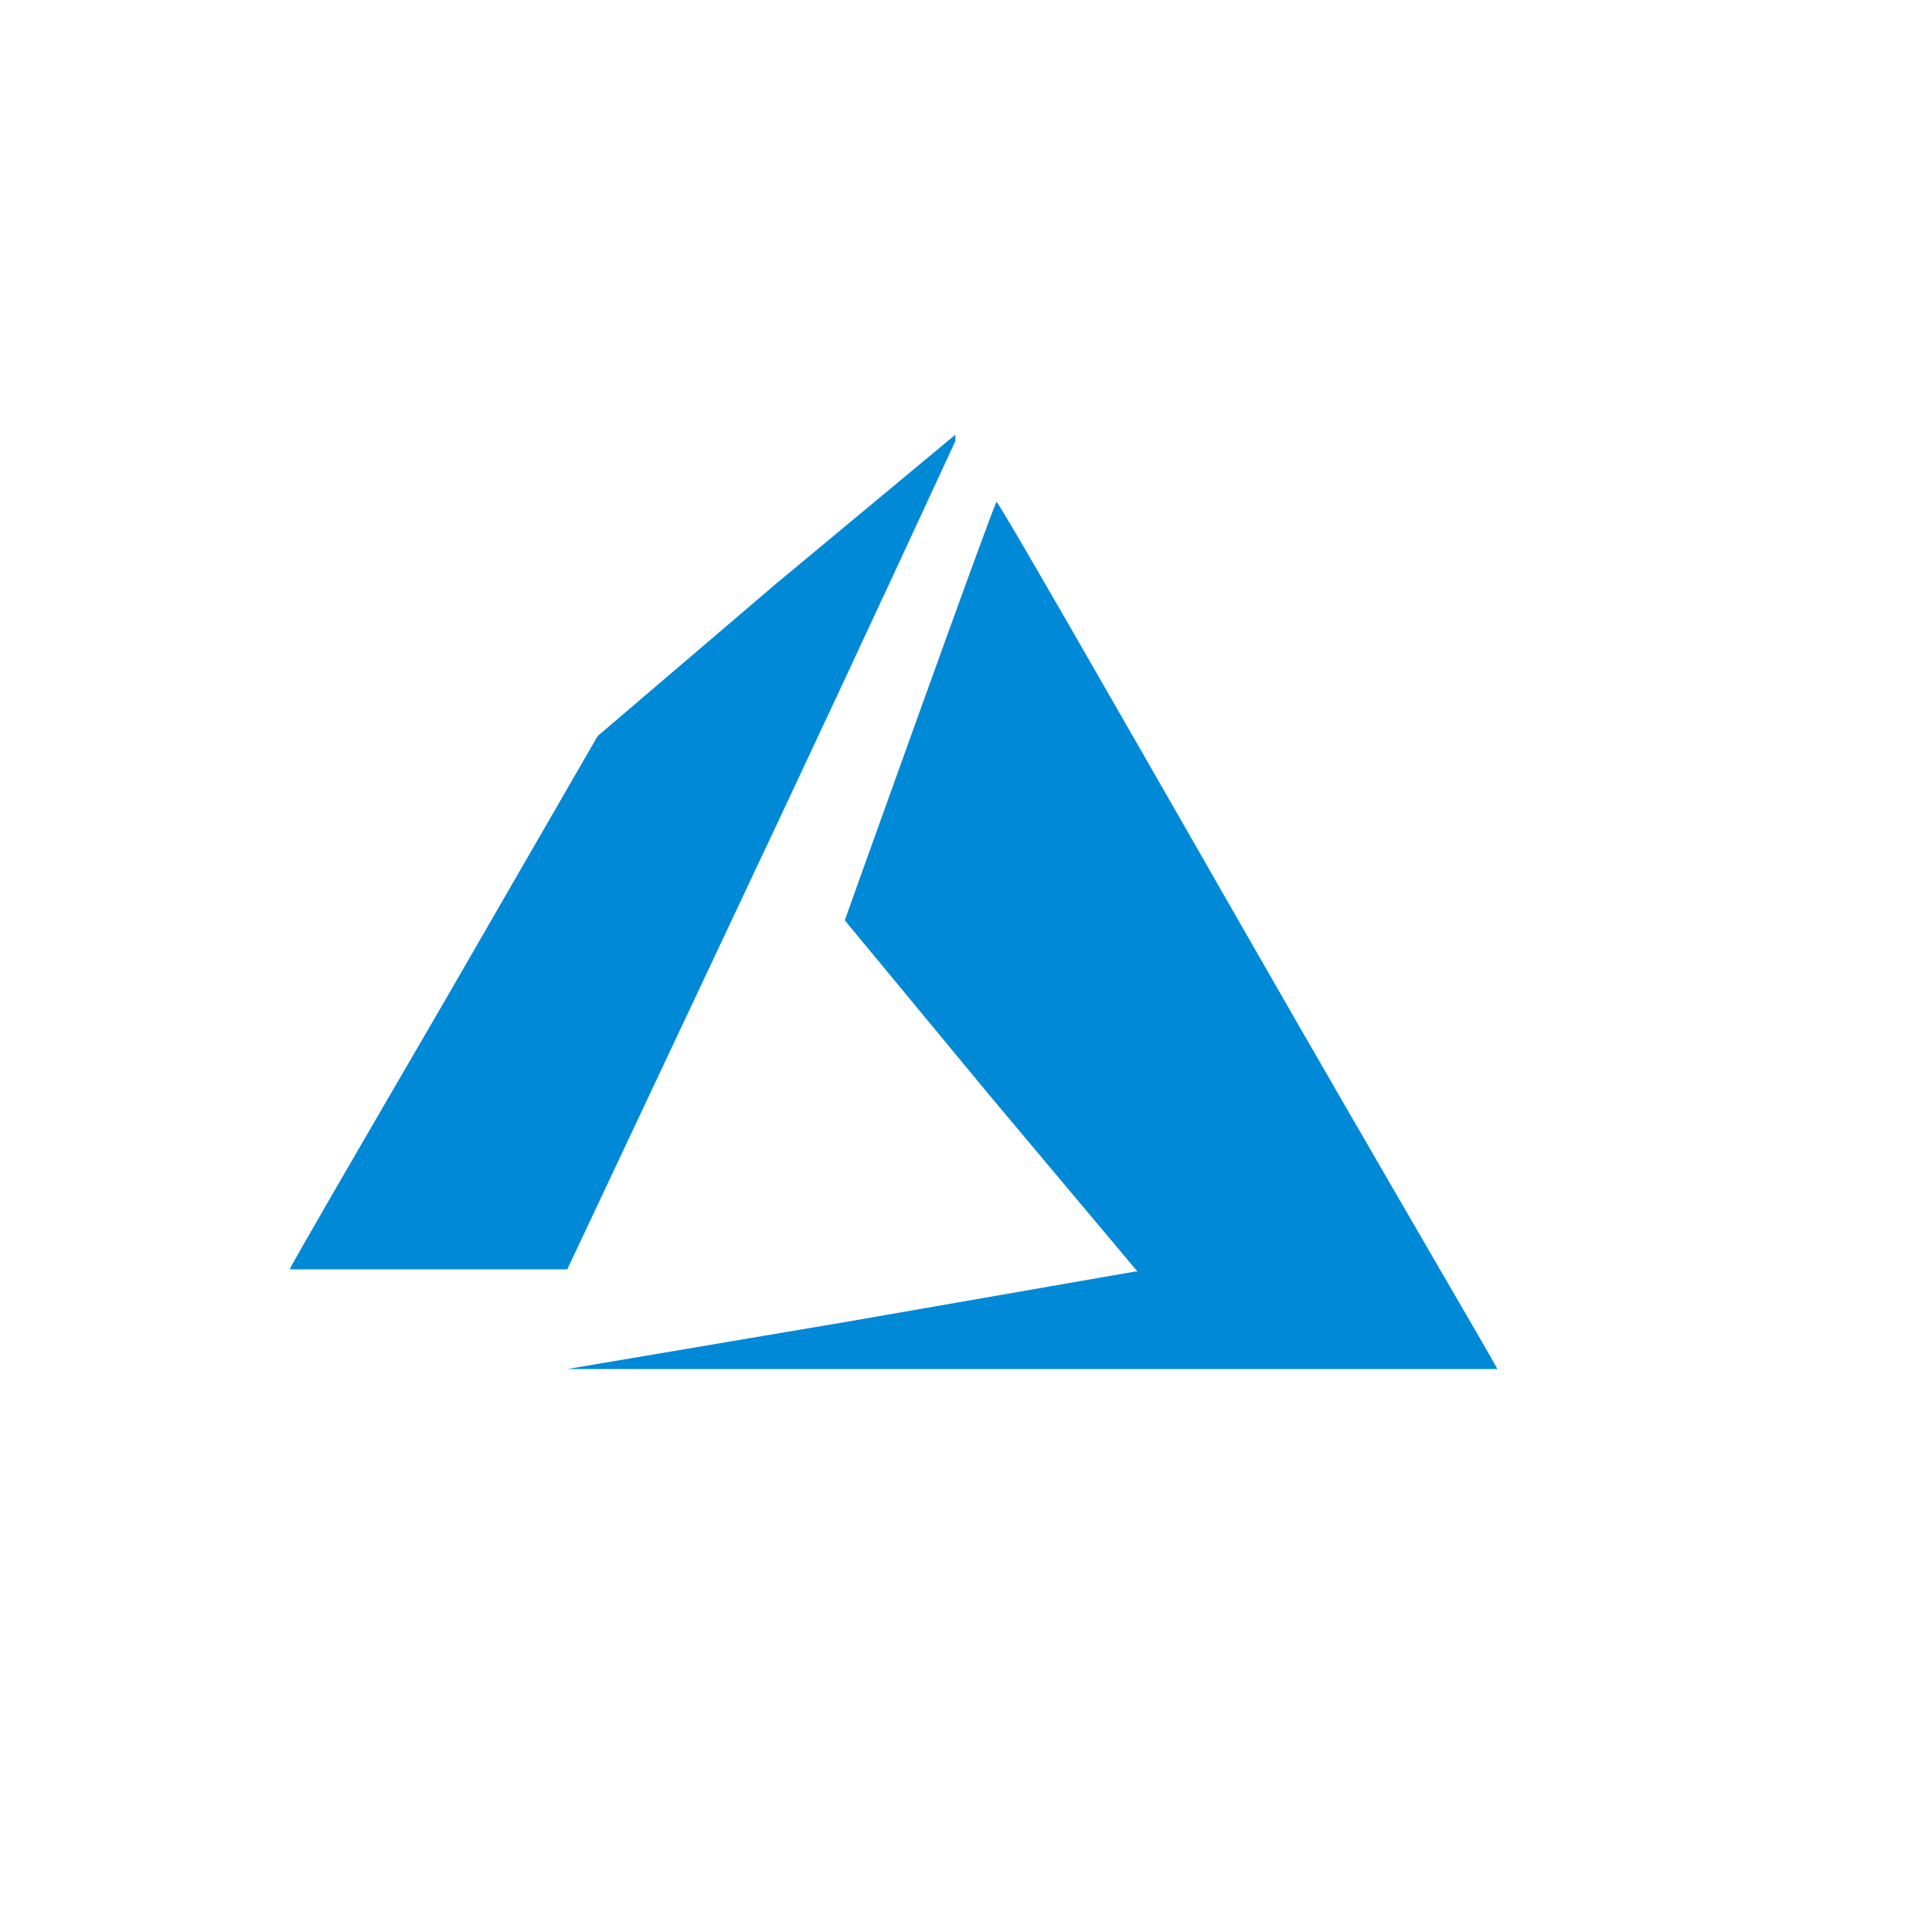 <svg width="80" height="80" viewBox="0 0 80 80" fill="none" xmlns="http://www.w3.org/2000/svg">
<path d="M35.16 54.715L47.009 52.65H47.099L40.995 45.379L34.98 38.108C34.98 38.108 41.174 20.783 41.264 20.783C41.354 20.783 45.573 28.144 51.587 38.646C57.601 49.149 62 56.6 62 56.689H23.49L35.16 54.715ZM12 52.56C12 52.47 14.873 47.533 18.373 41.519L24.747 30.478L32.108 24.194L39.558 18V18.269C39.469 18.449 35.878 26.259 31.479 35.594L23.49 52.56H12Z" fill="#0089D6"/>
</svg>
